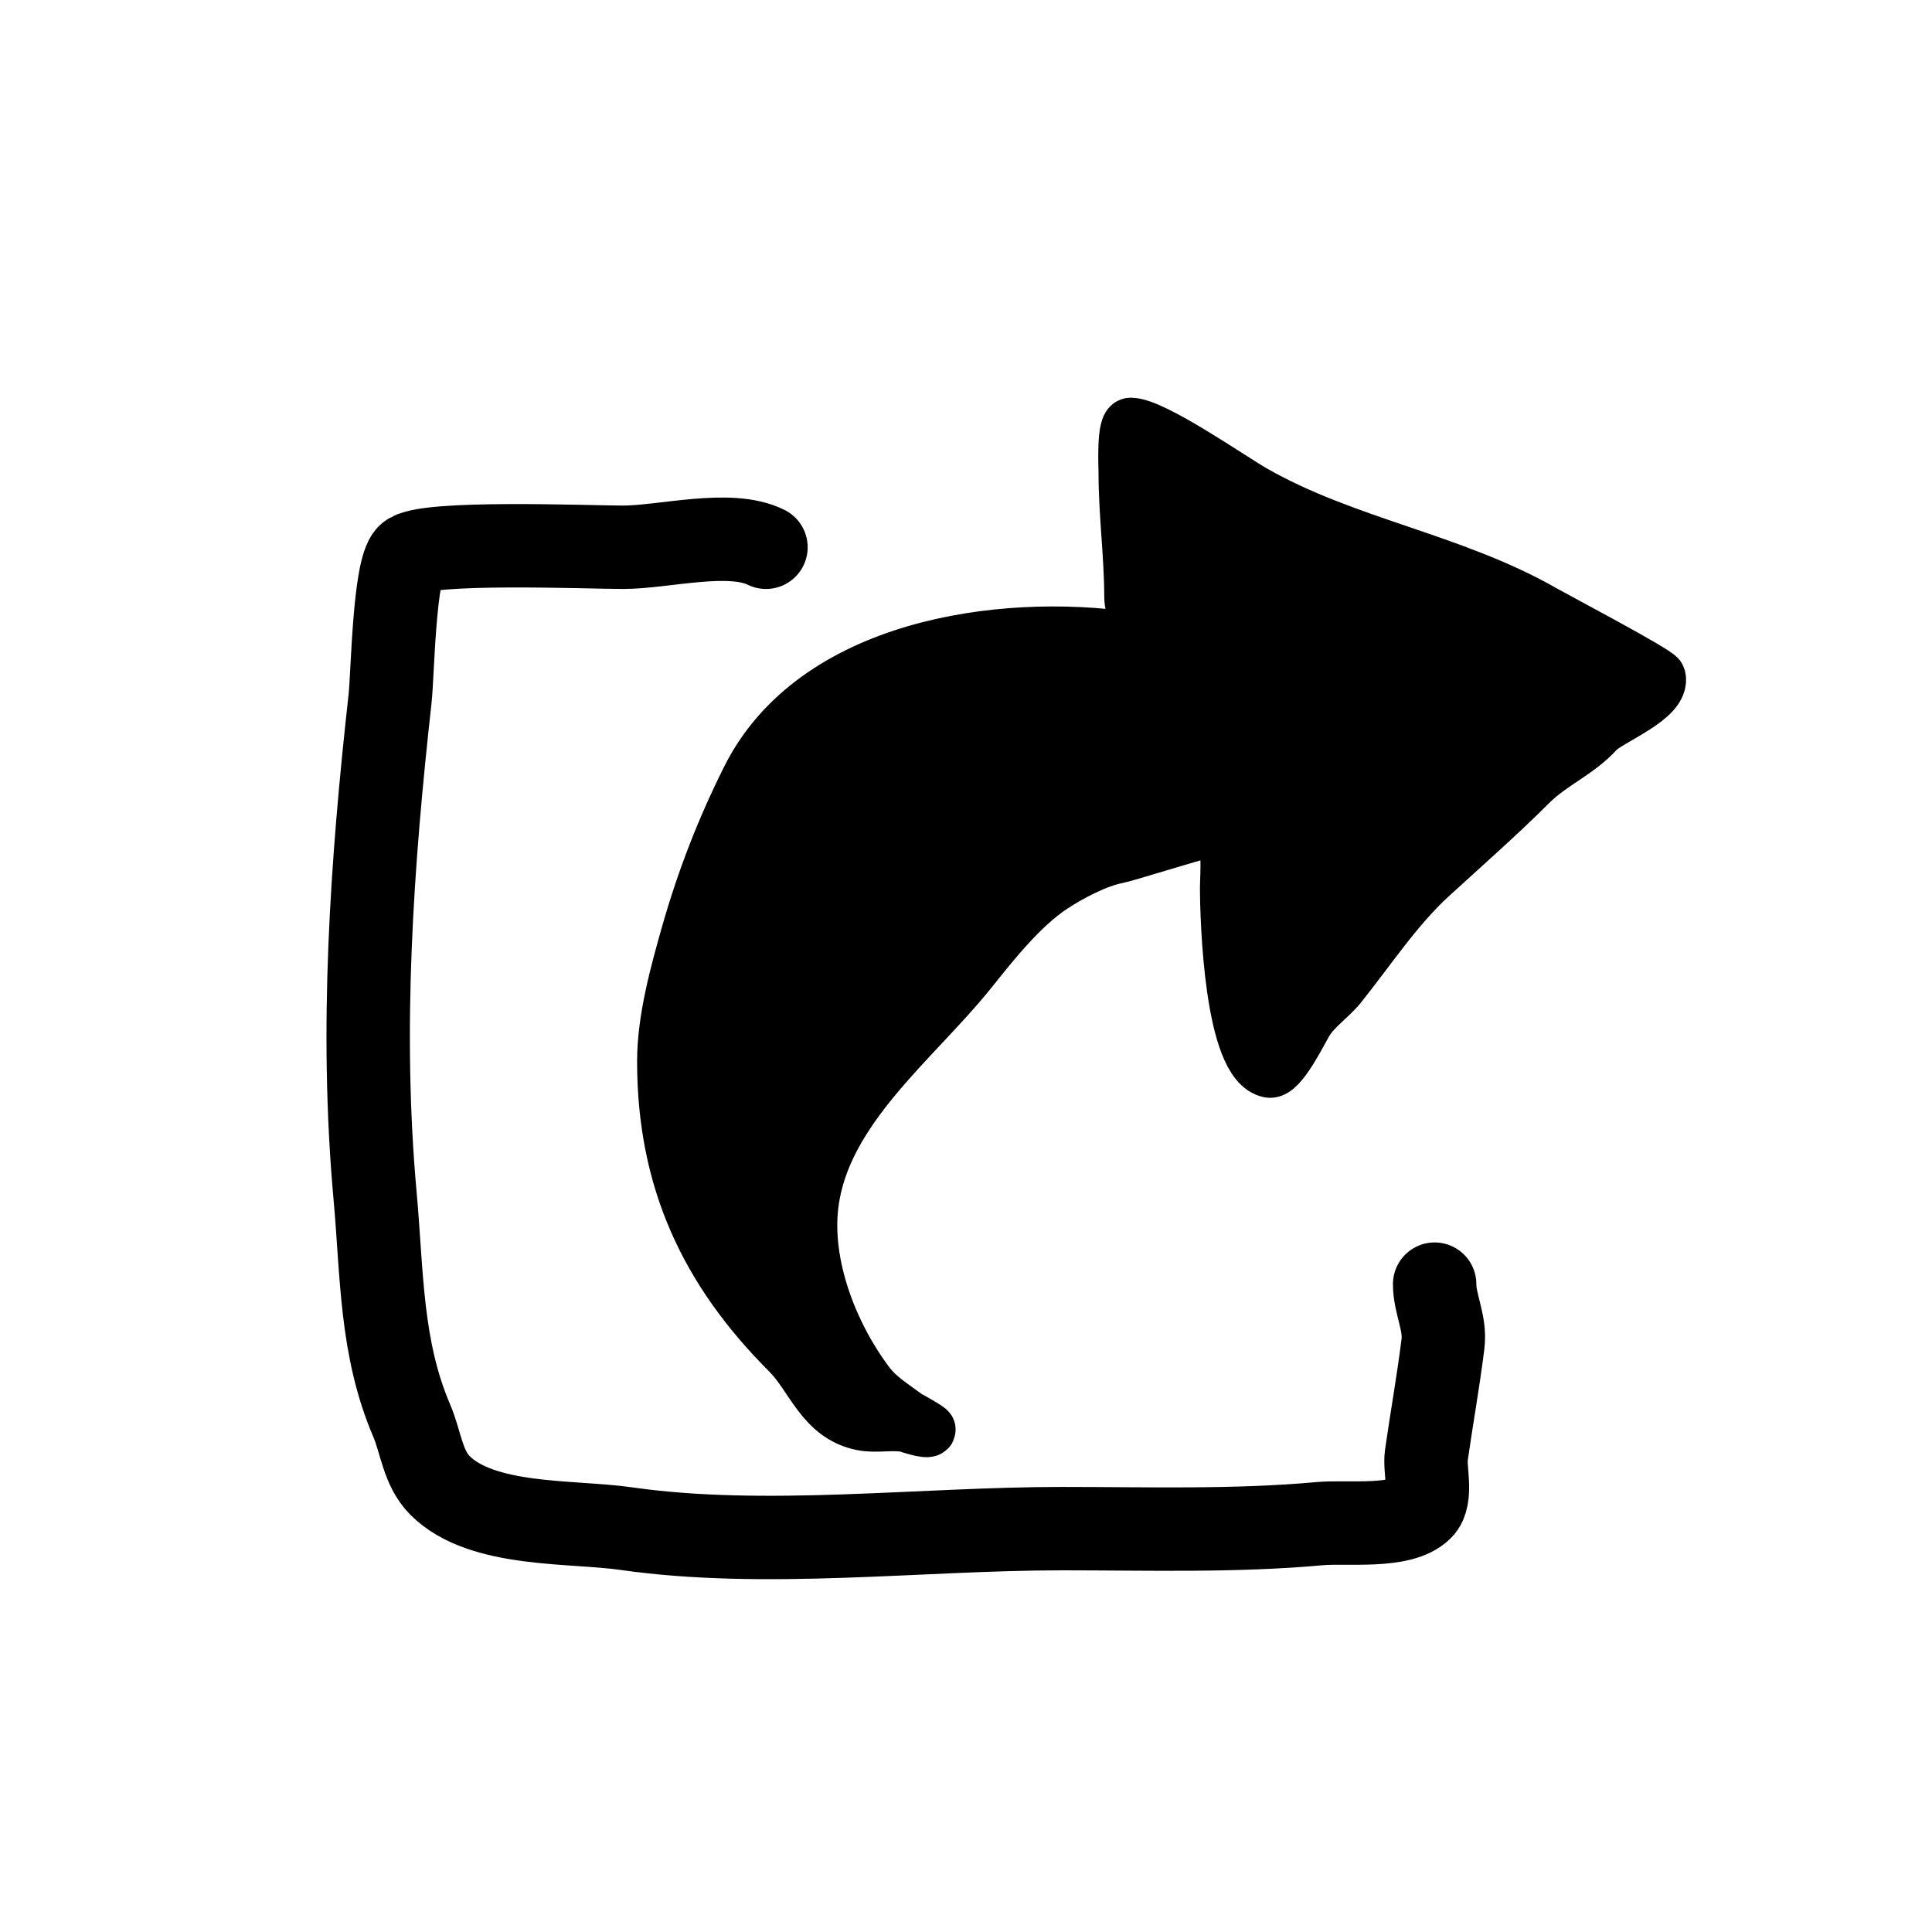 <?xml version="1.0" encoding="UTF-8" standalone="no"?>
<!DOCTYPE svg PUBLIC "-//W3C//DTD SVG 1.1//EN" "http://www.w3.org/Graphics/SVG/1.1/DTD/svg11.dtd">
<!-- Created with Vectornator (http://vectornator.io/) -->
<svg height="100%" stroke-miterlimit="10" style="fill-rule:nonzero;clip-rule:evenodd;stroke-linecap:round;stroke-linejoin:round;" version="1.1" viewBox="0 0 60 60" width="100%" xml:space="preserve" xmlns="http://www.w3.org/2000/svg" xmlns:vectornator="http://vectornator.io" xmlns:xlink="http://www.w3.org/1999/xlink">
<defs/>
<g id="Layer-3" vectornator:layerName="Layer 3">
<path d="M23.788 16.996C22.667 16.435 20.616 16.996 19.346 16.996C18.317 16.996 13.149 16.787 12.682 17.254C12.239 17.697 12.196 20.955 12.114 21.697C11.545 26.811 11.181 31.991 11.649 37.142C11.868 39.551 11.816 41.853 12.785 44.116C13.071 44.783 13.127 45.593 13.663 46.13C14.966 47.433 17.735 47.228 19.449 47.473C23.774 48.091 28.581 47.473 32.983 47.473C35.647 47.473 38.344 47.559 40.99 47.318C41.844 47.241 43.523 47.471 44.141 46.853C44.493 46.501 44.233 45.639 44.296 45.2C44.463 44.032 44.667 42.906 44.812 41.739C44.895 41.079 44.554 40.506 44.554 39.88" fill="none" opacity="1" stroke="#000000" stroke-linecap="round" stroke-linejoin="round" stroke-width="2.59"/>
<path d="M35.115 19.827C35.43 19.873 35.115 18.874 35.115 18.541C35.115 17.262 34.937 15.962 34.937 14.681C34.937 14.488 34.871 13.172 35.115 13.172C35.816 13.172 38.258 14.873 38.93 15.258C41.798 16.896 45.084 17.354 47.936 18.984C48.289 19.186 51.492 20.875 51.53 21.025C51.698 21.699 49.96 22.339 49.622 22.711C49.001 23.393 48.183 23.706 47.537 24.352C46.551 25.338 45.456 26.297 44.431 27.236C43.373 28.206 42.528 29.494 41.636 30.608C41.305 31.021 40.847 31.302 40.572 31.761C40.405 32.039 39.775 33.341 39.418 33.27C38.222 33.03 38.087 28.581 38.087 27.547C38.087 27.253 38.195 25.892 37.865 25.728C37.775 25.682 34.968 26.569 34.715 26.615C34.075 26.731 33.21 27.19 32.675 27.547C31.723 28.181 30.859 29.273 30.146 30.164C28.422 32.319 25.59 34.442 25.221 37.396C24.984 39.294 25.832 41.448 26.951 42.941C27.293 43.396 27.713 43.635 28.149 43.962C28.204 44.003 28.88 44.364 28.859 44.405C28.807 44.511 28.188 44.286 28.105 44.272C27.673 44.2 27.2 44.313 26.774 44.228C25.524 43.978 25.226 42.769 24.467 42.01C21.921 39.463 20.607 36.639 20.607 32.959C20.607 31.657 21.006 30.212 21.361 28.966C21.841 27.288 22.446 25.732 23.225 24.175C25.279 20.066 31.06 19.233 35.115 19.827Z" fill="#000000" fill-rule="nonzero" opacity="1" stroke="#000000" stroke-linecap="round" stroke-linejoin="round" stroke-width="1.643"/>
</g>
<g id="Layer-2" vectornator:layerName="Layer 2"/>
</svg>
